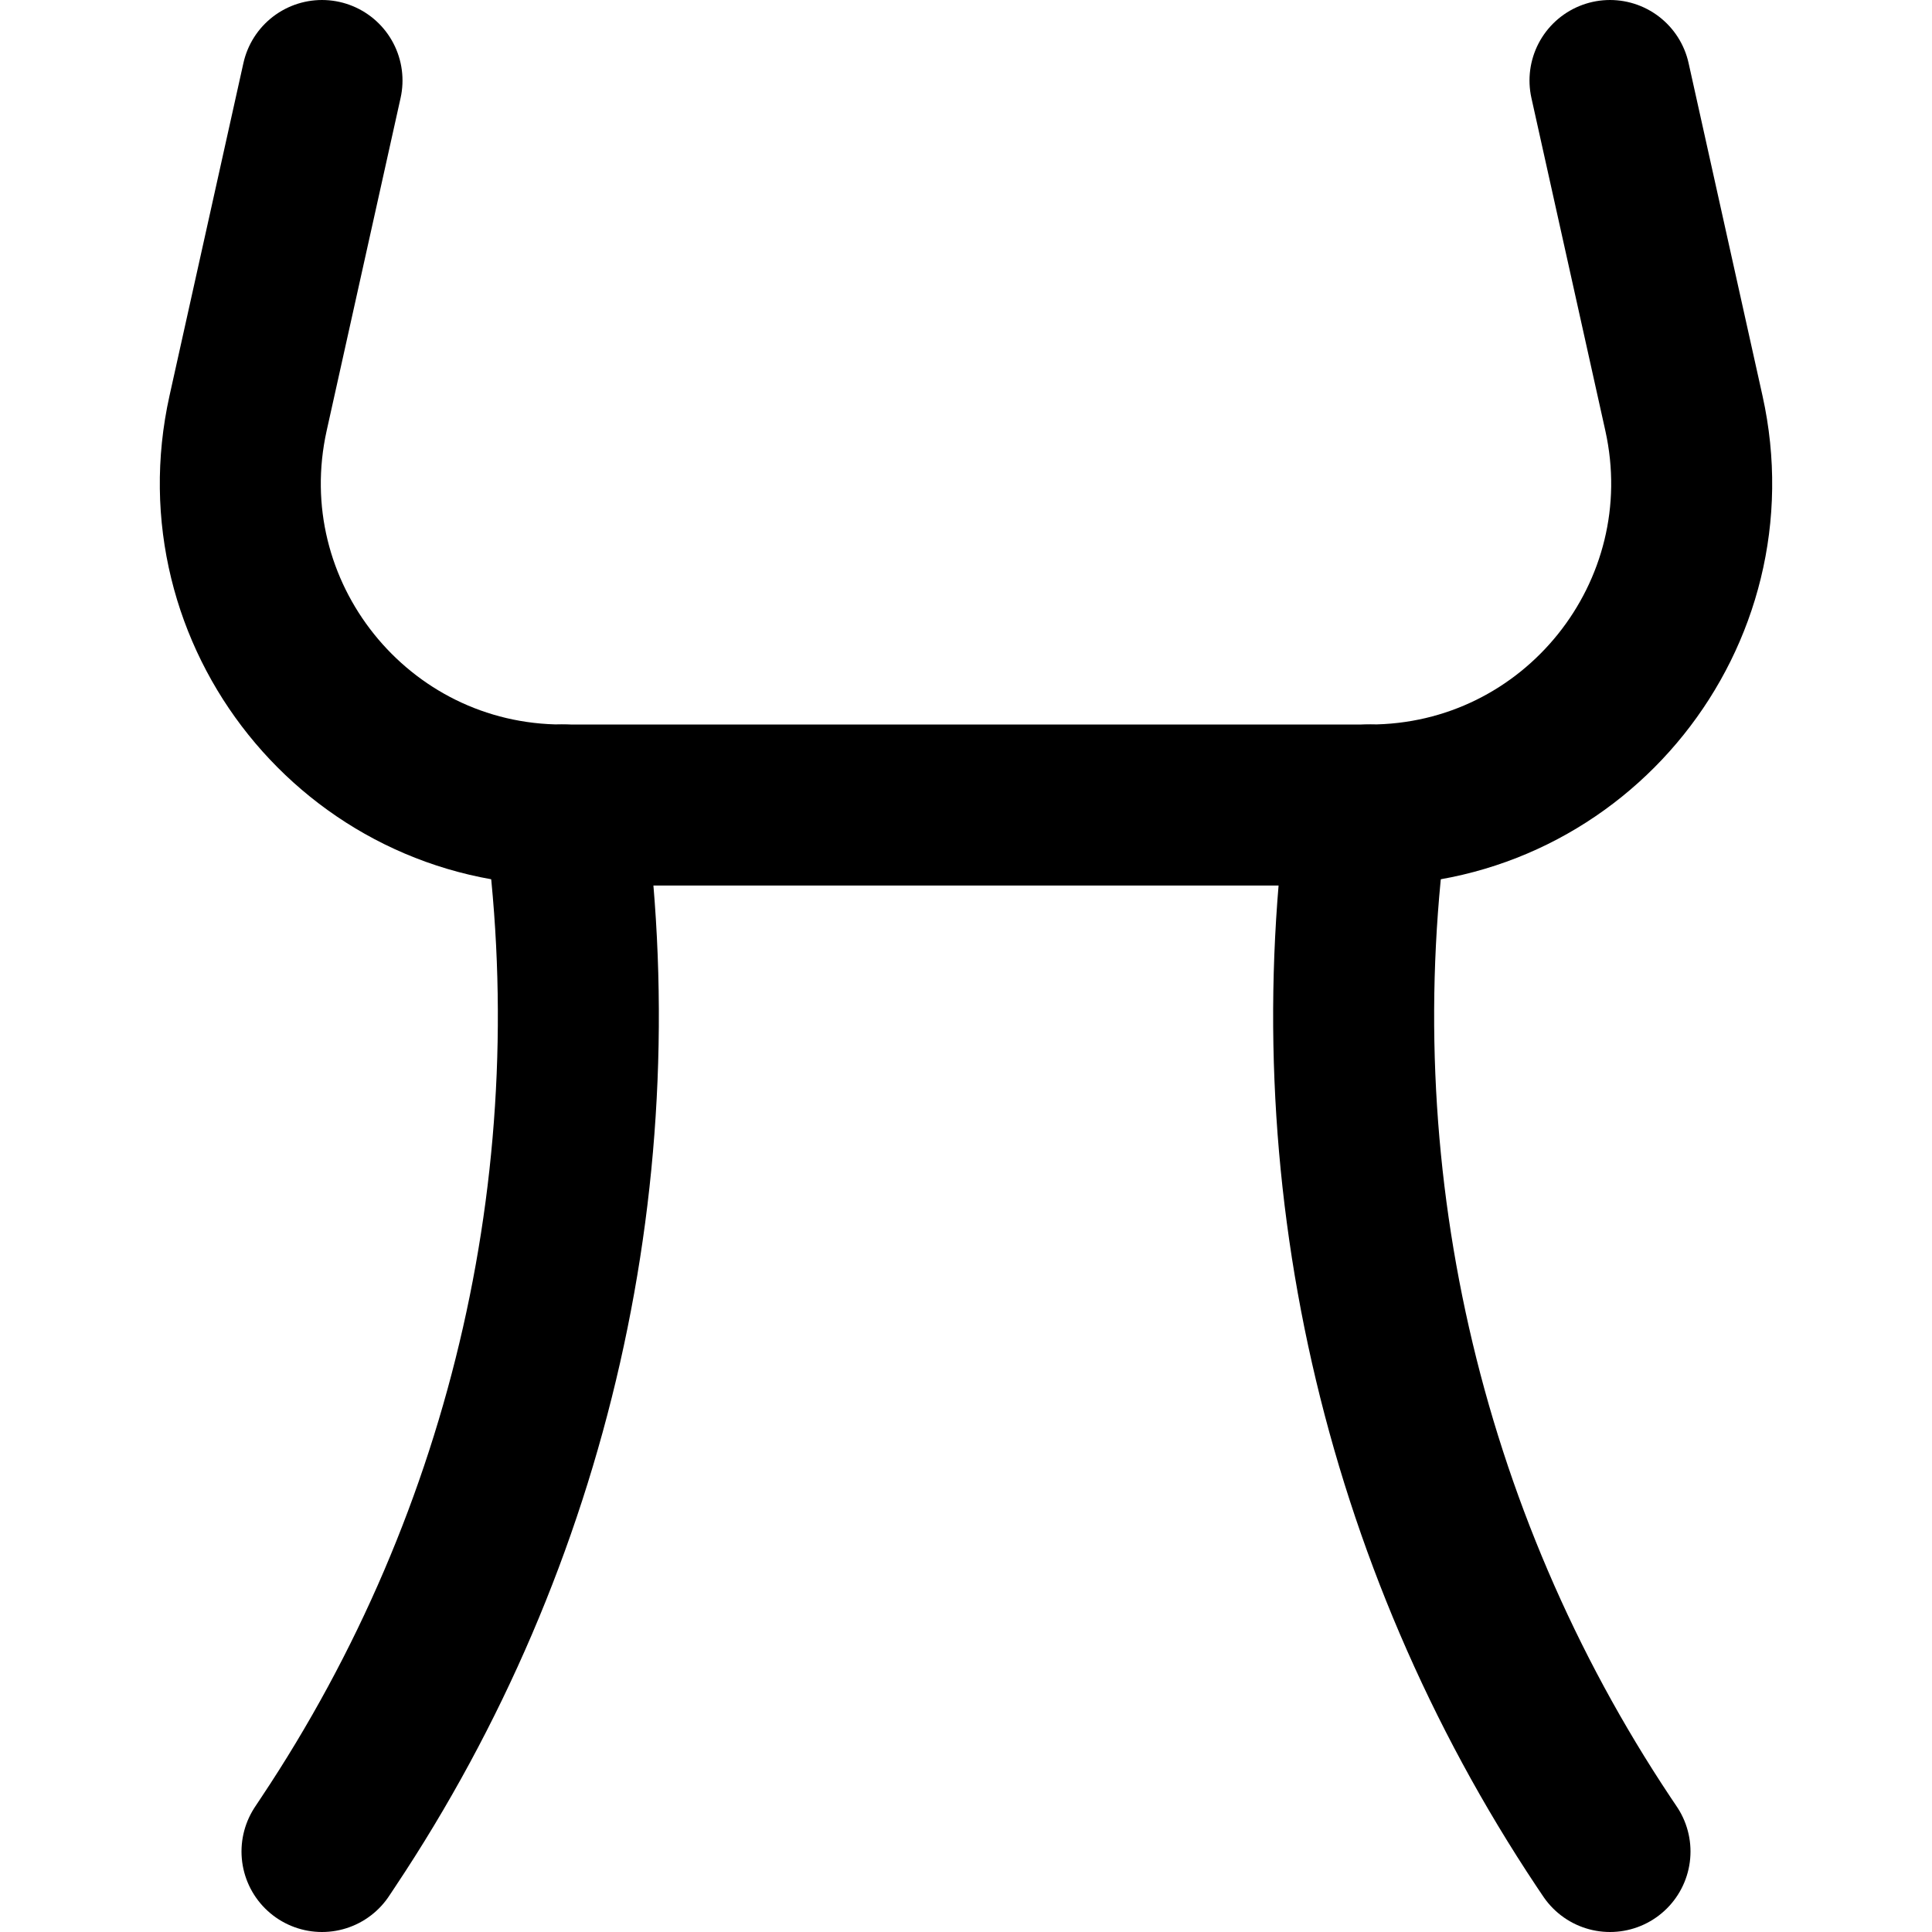 <svg width="24" height="24" viewBox="0 0 24 24" fill="none" xmlns="http://www.w3.org/2000/svg">
<path d="M20 1L20.918 5.132C21.473 7.63 19.573 10 17.014 10H6.986C4.427 10 2.527 7.63 3.082 5.132L4 1" stroke="black" stroke-width="2" stroke-linecap="round" stroke-linejoin="round"/>
<path d="M6.998 10V10C7.643 14.508 6.603 19.095 4.077 22.884L4 23" stroke="black" stroke-width="2" stroke-linecap="round" stroke-linejoin="round"/>
<path d="M17.002 10V10C16.357 14.508 17.397 19.095 19.922 22.884L20 23" stroke="black" stroke-width="2" stroke-linecap="round" stroke-linejoin="round"/>
</svg>
